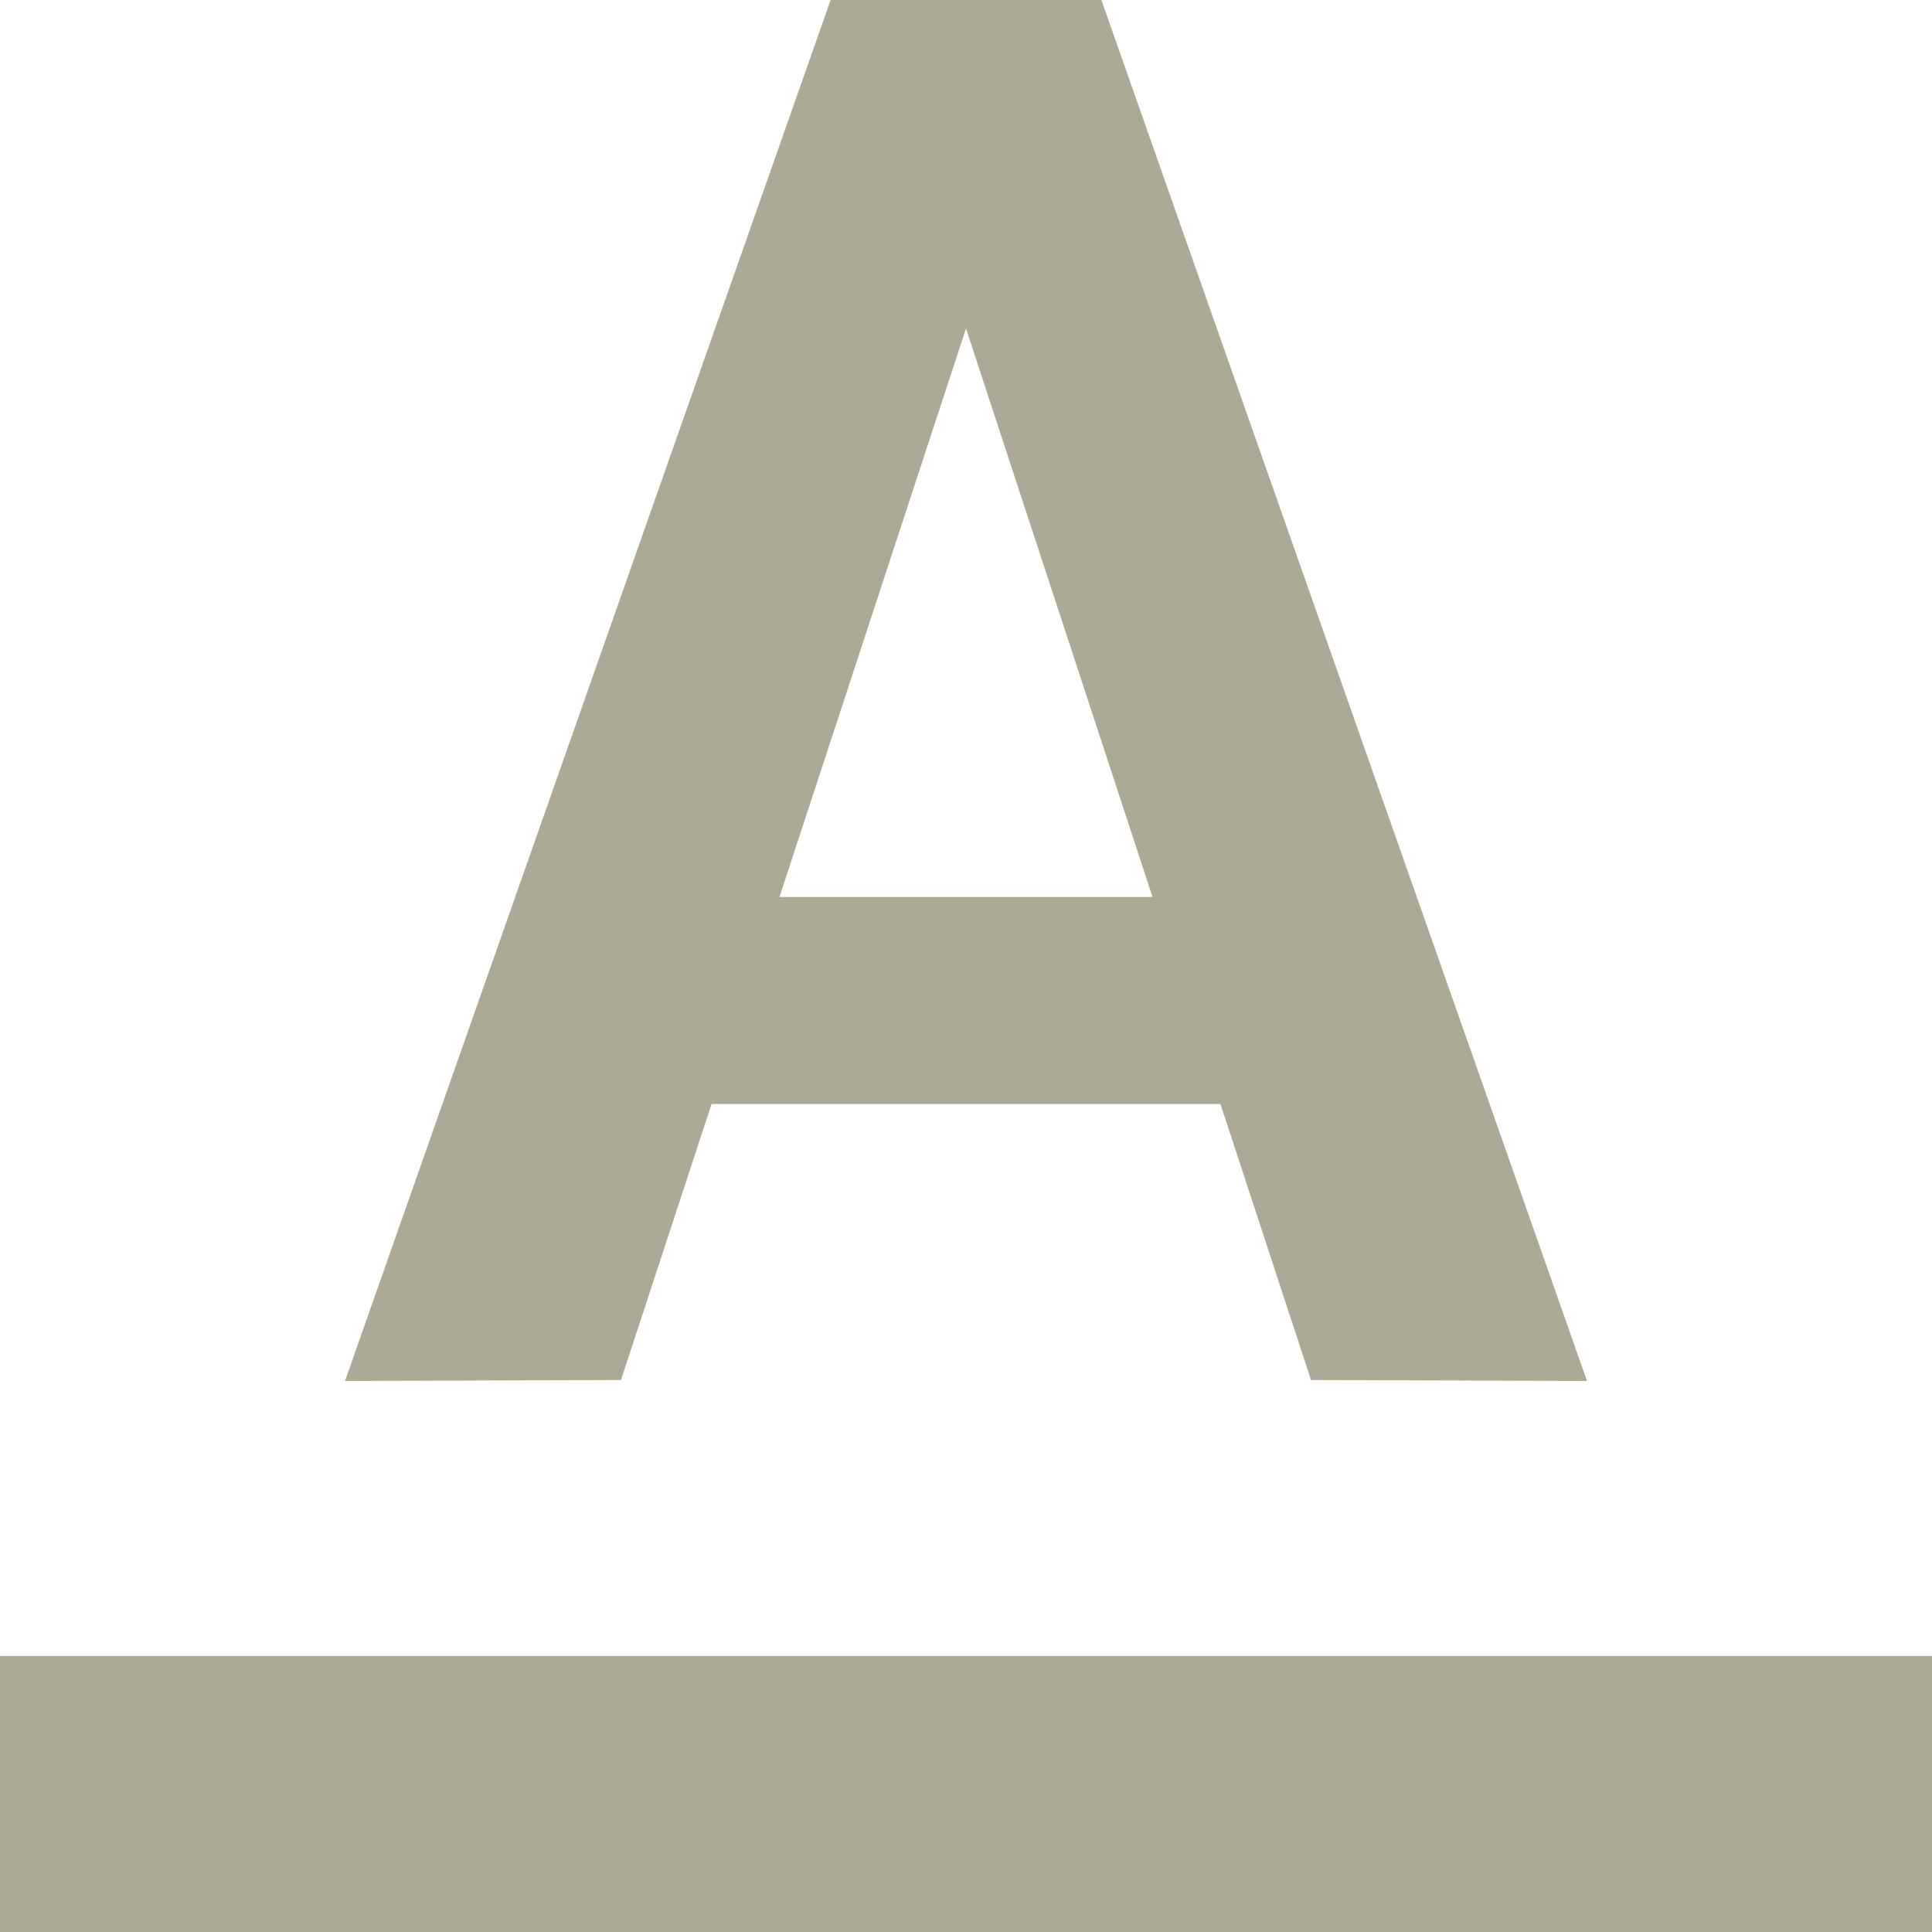<svg width="14" height="14" viewBox="0 0 14 14" fill="none" xmlns="http://www.w3.org/2000/svg">
<rect y="12" width="14" height="2" fill="#ACA996"/>
<path d="M2.5 10.007L4.5 10L7.781 0H6.019L2.5 10.007Z" fill="#ACA996"/>
<path d="M11.5 10.007L9.5 10L6.219 0H7.981L11.5 10.007Z" fill="#ACA996"/>
<rect x="5" y="6.5" width="4" height="1.5" fill="#ACA996"/>
</svg>
